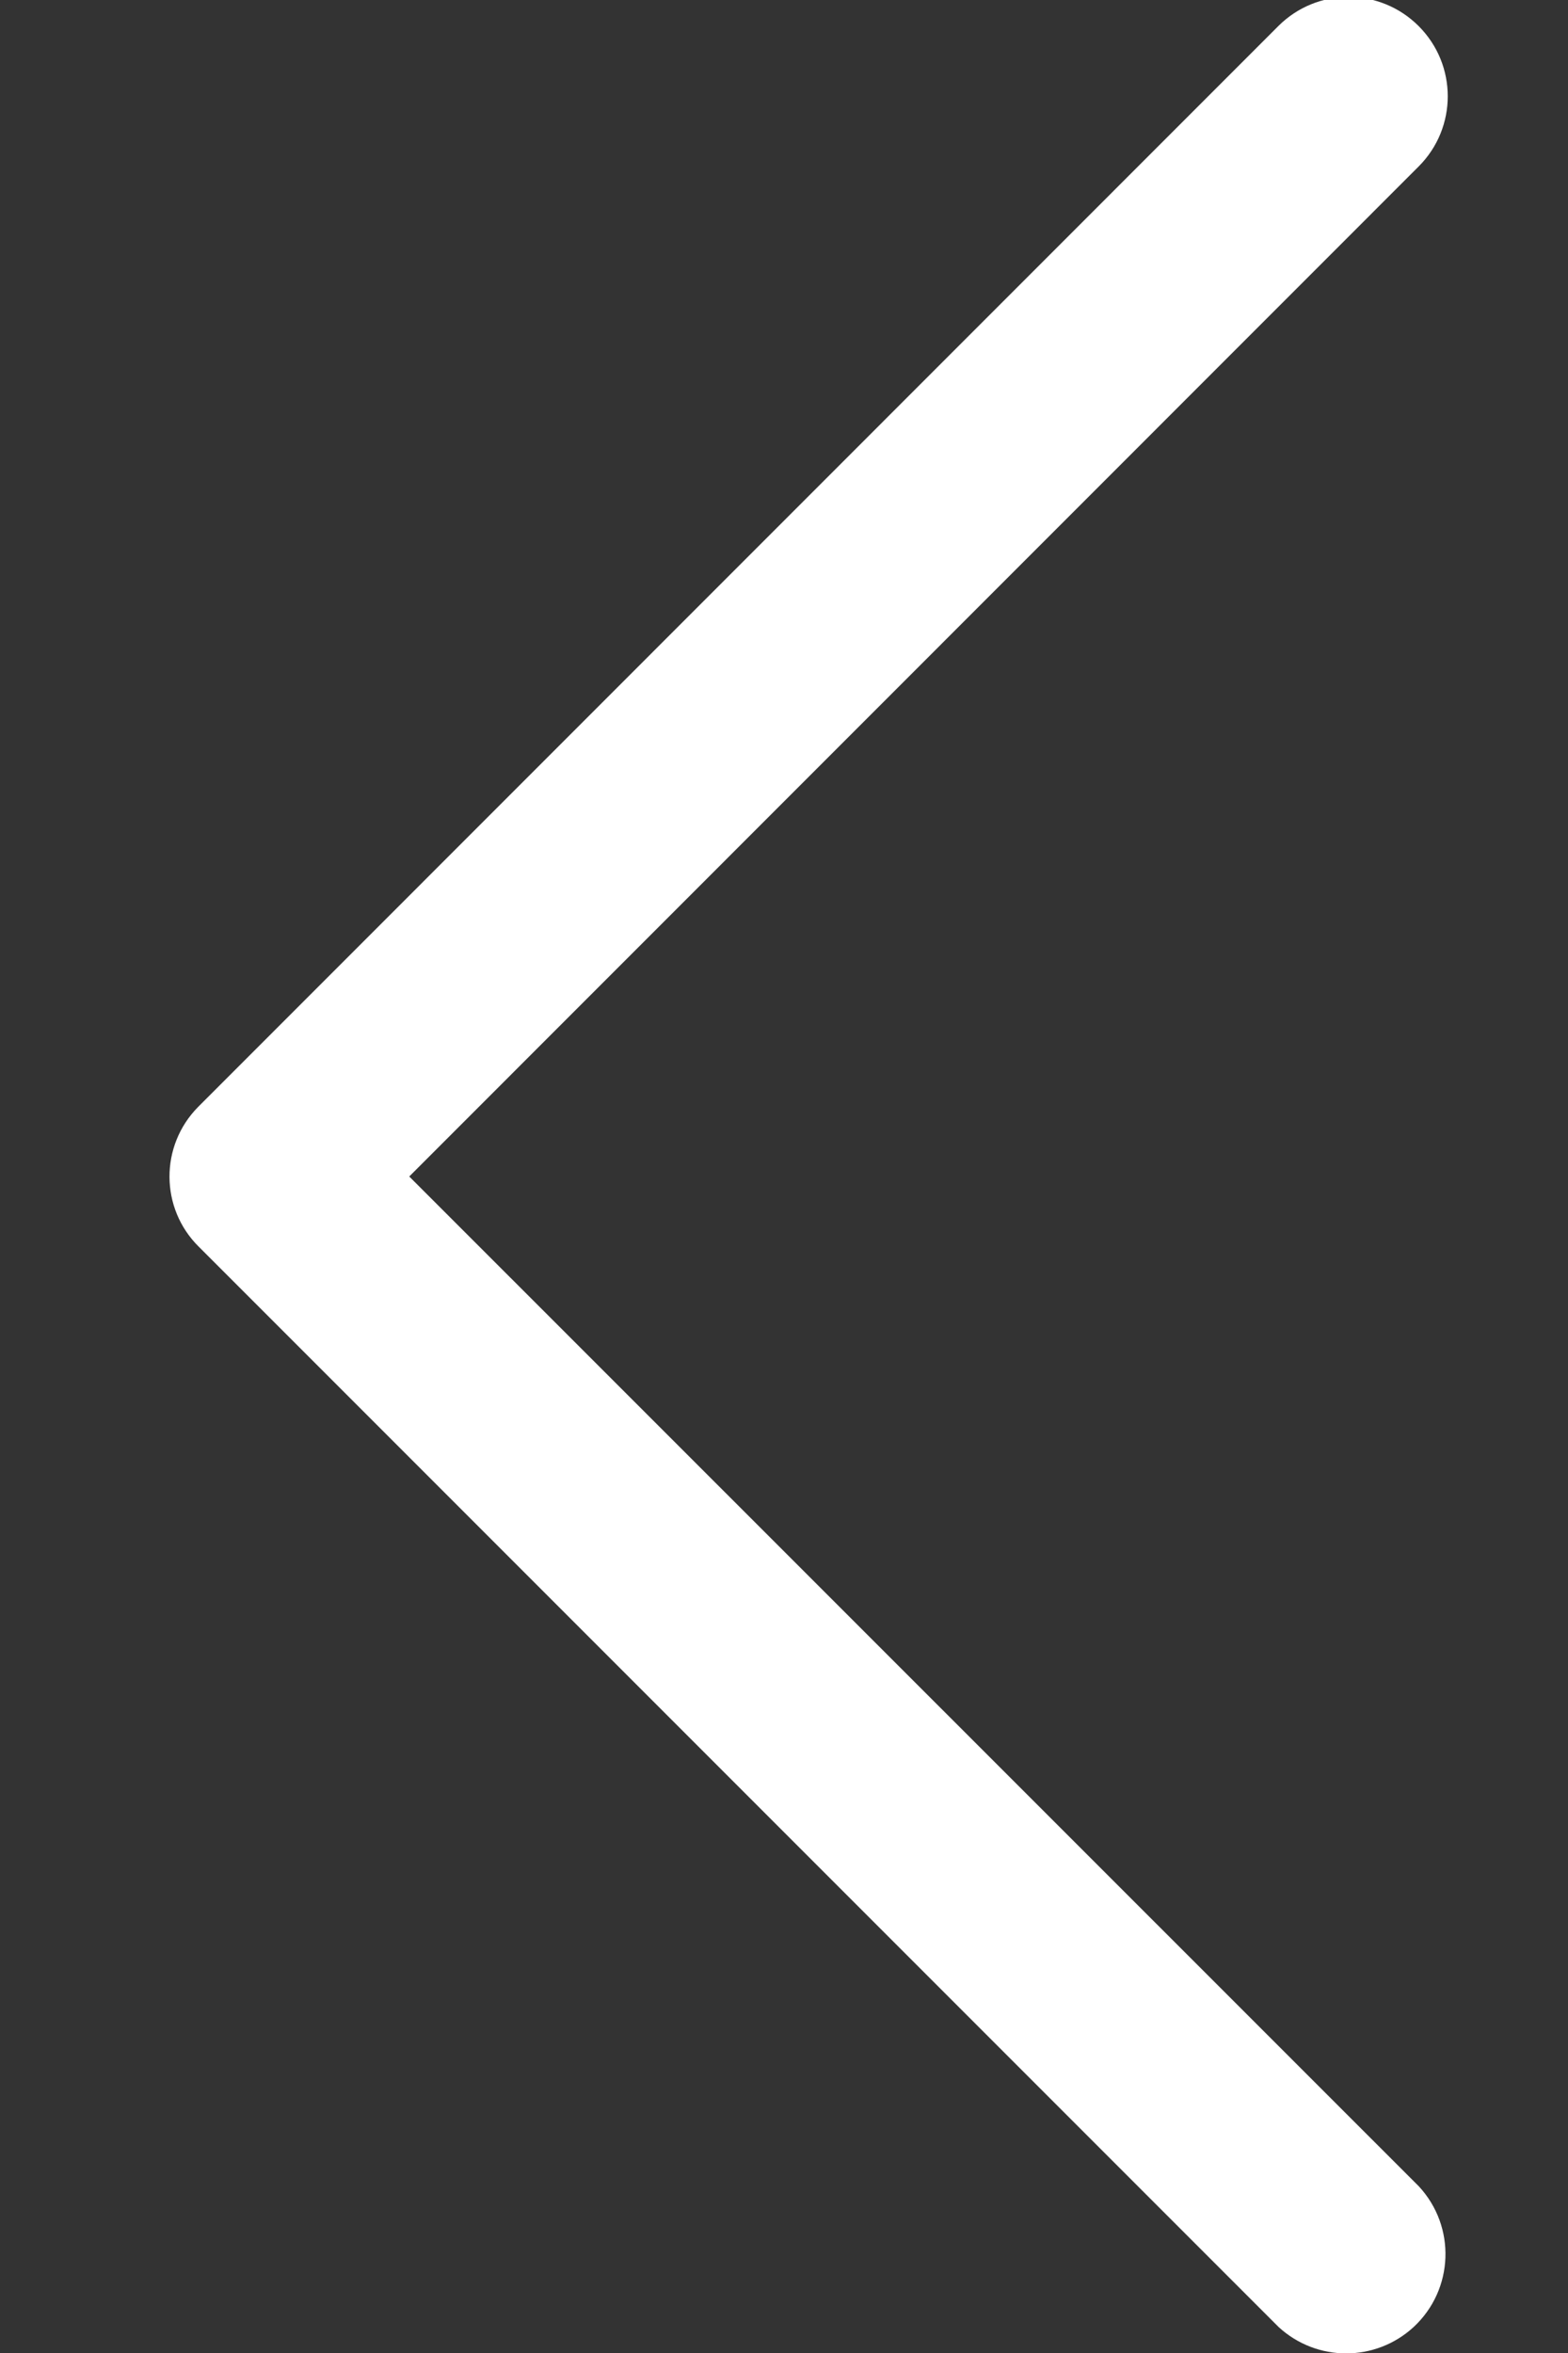 <?xml version="1.0" encoding="utf-8"?>
<!-- Generator: Adobe Illustrator 17.0.0, SVG Export Plug-In . SVG Version: 6.00 Build 0)  -->
<!DOCTYPE svg PUBLIC "-//W3C//DTD SVG 1.1//EN" "http://www.w3.org/Graphics/SVG/1.1/DTD/svg11.dtd">
<svg version="1.1" id="Layer_1" xmlns="http://www.w3.org/2000/svg" xmlns:xlink="http://www.w3.org/1999/xlink" x="0px" y="0px"
	 width="8px" height="12px" viewBox="0 0 8 12" enable-background="new 0 0 8 12" xml:space="preserve">
<rect x="0" y="0" width="8" height="12" fill="#333333" stroke="none"/>
<path fill="#FFFFFF" d="M1.011,5.645C0.815,5.843,0.816,6.162,1.014,6.358l5.509,5.509c0.195,0.18,0.495,0.18,0.69,0
	c0.205-0.191,0.217-0.511,0.026-0.717L2.088,6l5.15-5.151l0,0c0.198-0.198,0.198-0.518,0-0.716c-0.198-0.198-0.518-0.198-0.716,0
	L1.014,5.642C1.013,5.643,1.012,5.644,1.011,5.645z"/>
</svg>
